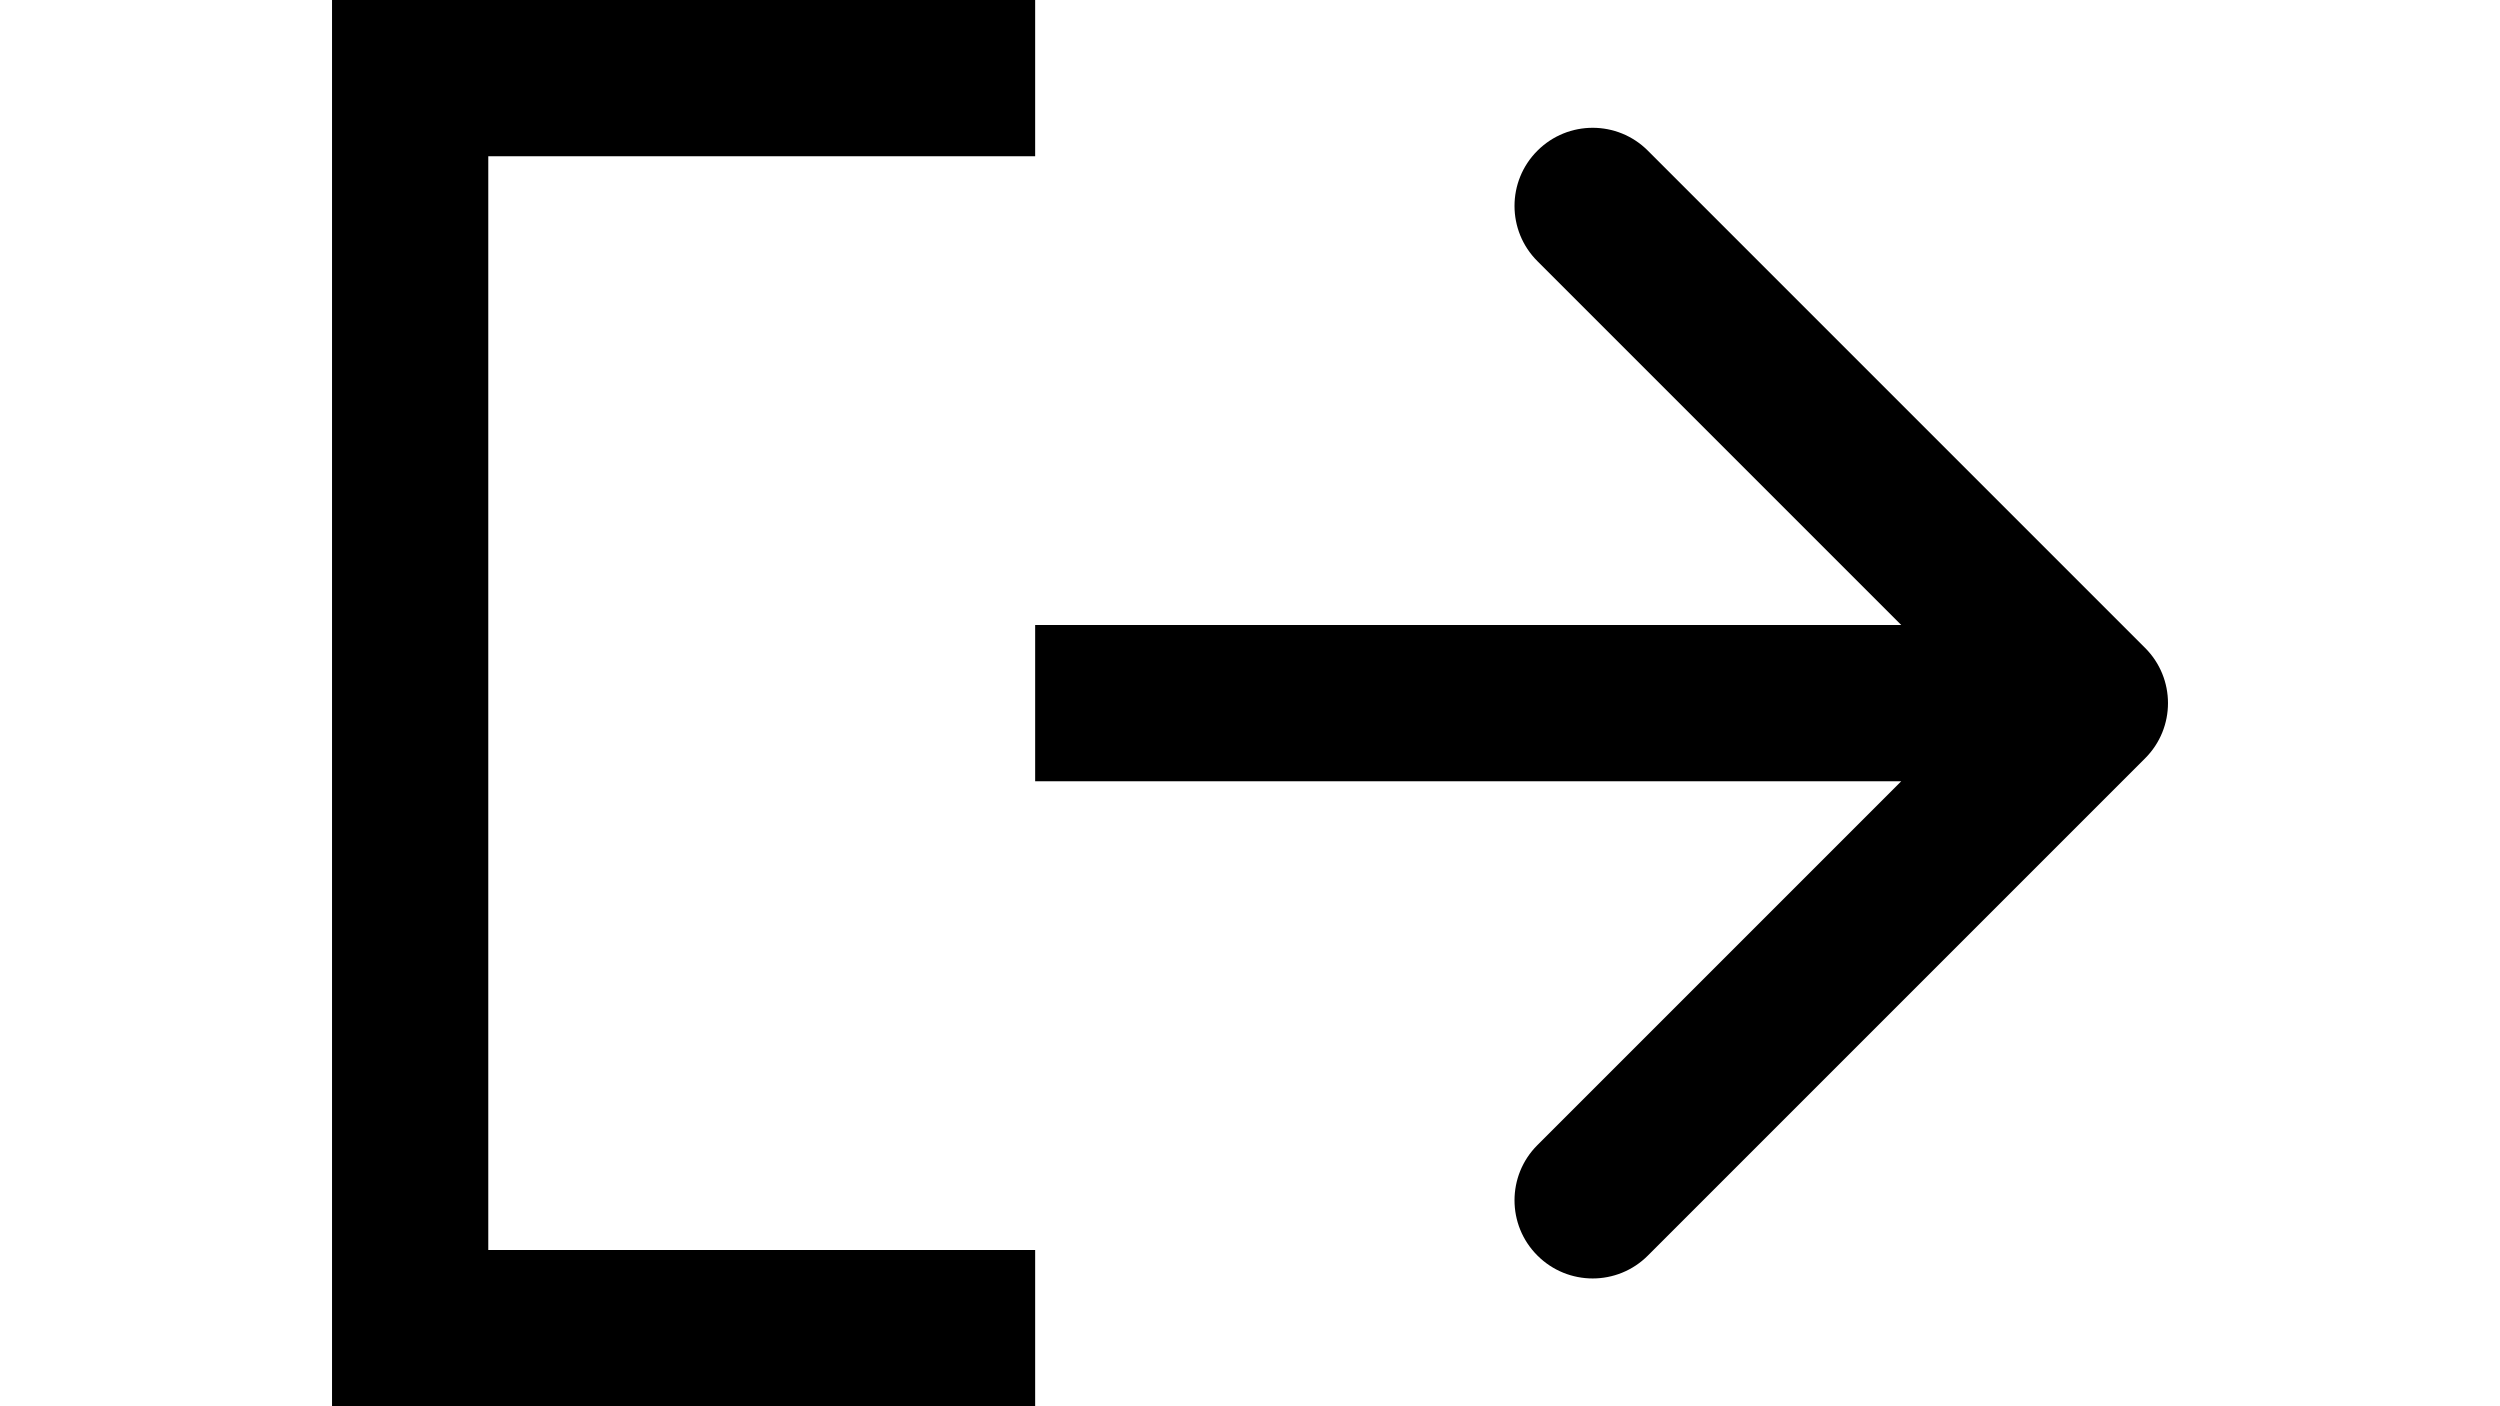 <svg width="32" height="18" viewBox="0 0 32 18" fill="none" xmlns="http://www.w3.org/2000/svg">
<path d="M13.25 1H5.25V17H13.25" stroke="black" stroke-width="2"/>
<path d="M27.457 9.707C27.848 9.317 27.848 8.683 27.457 8.293L21.093 1.929C20.703 1.538 20.07 1.538 19.679 1.929C19.288 2.319 19.288 2.953 19.679 3.343L25.336 9L19.679 14.657C19.288 15.047 19.288 15.681 19.679 16.071C20.07 16.462 20.703 16.462 21.093 16.071L27.457 9.707ZM13.25 10H26.75V8H13.25V10Z" fill="black"/>
</svg>
